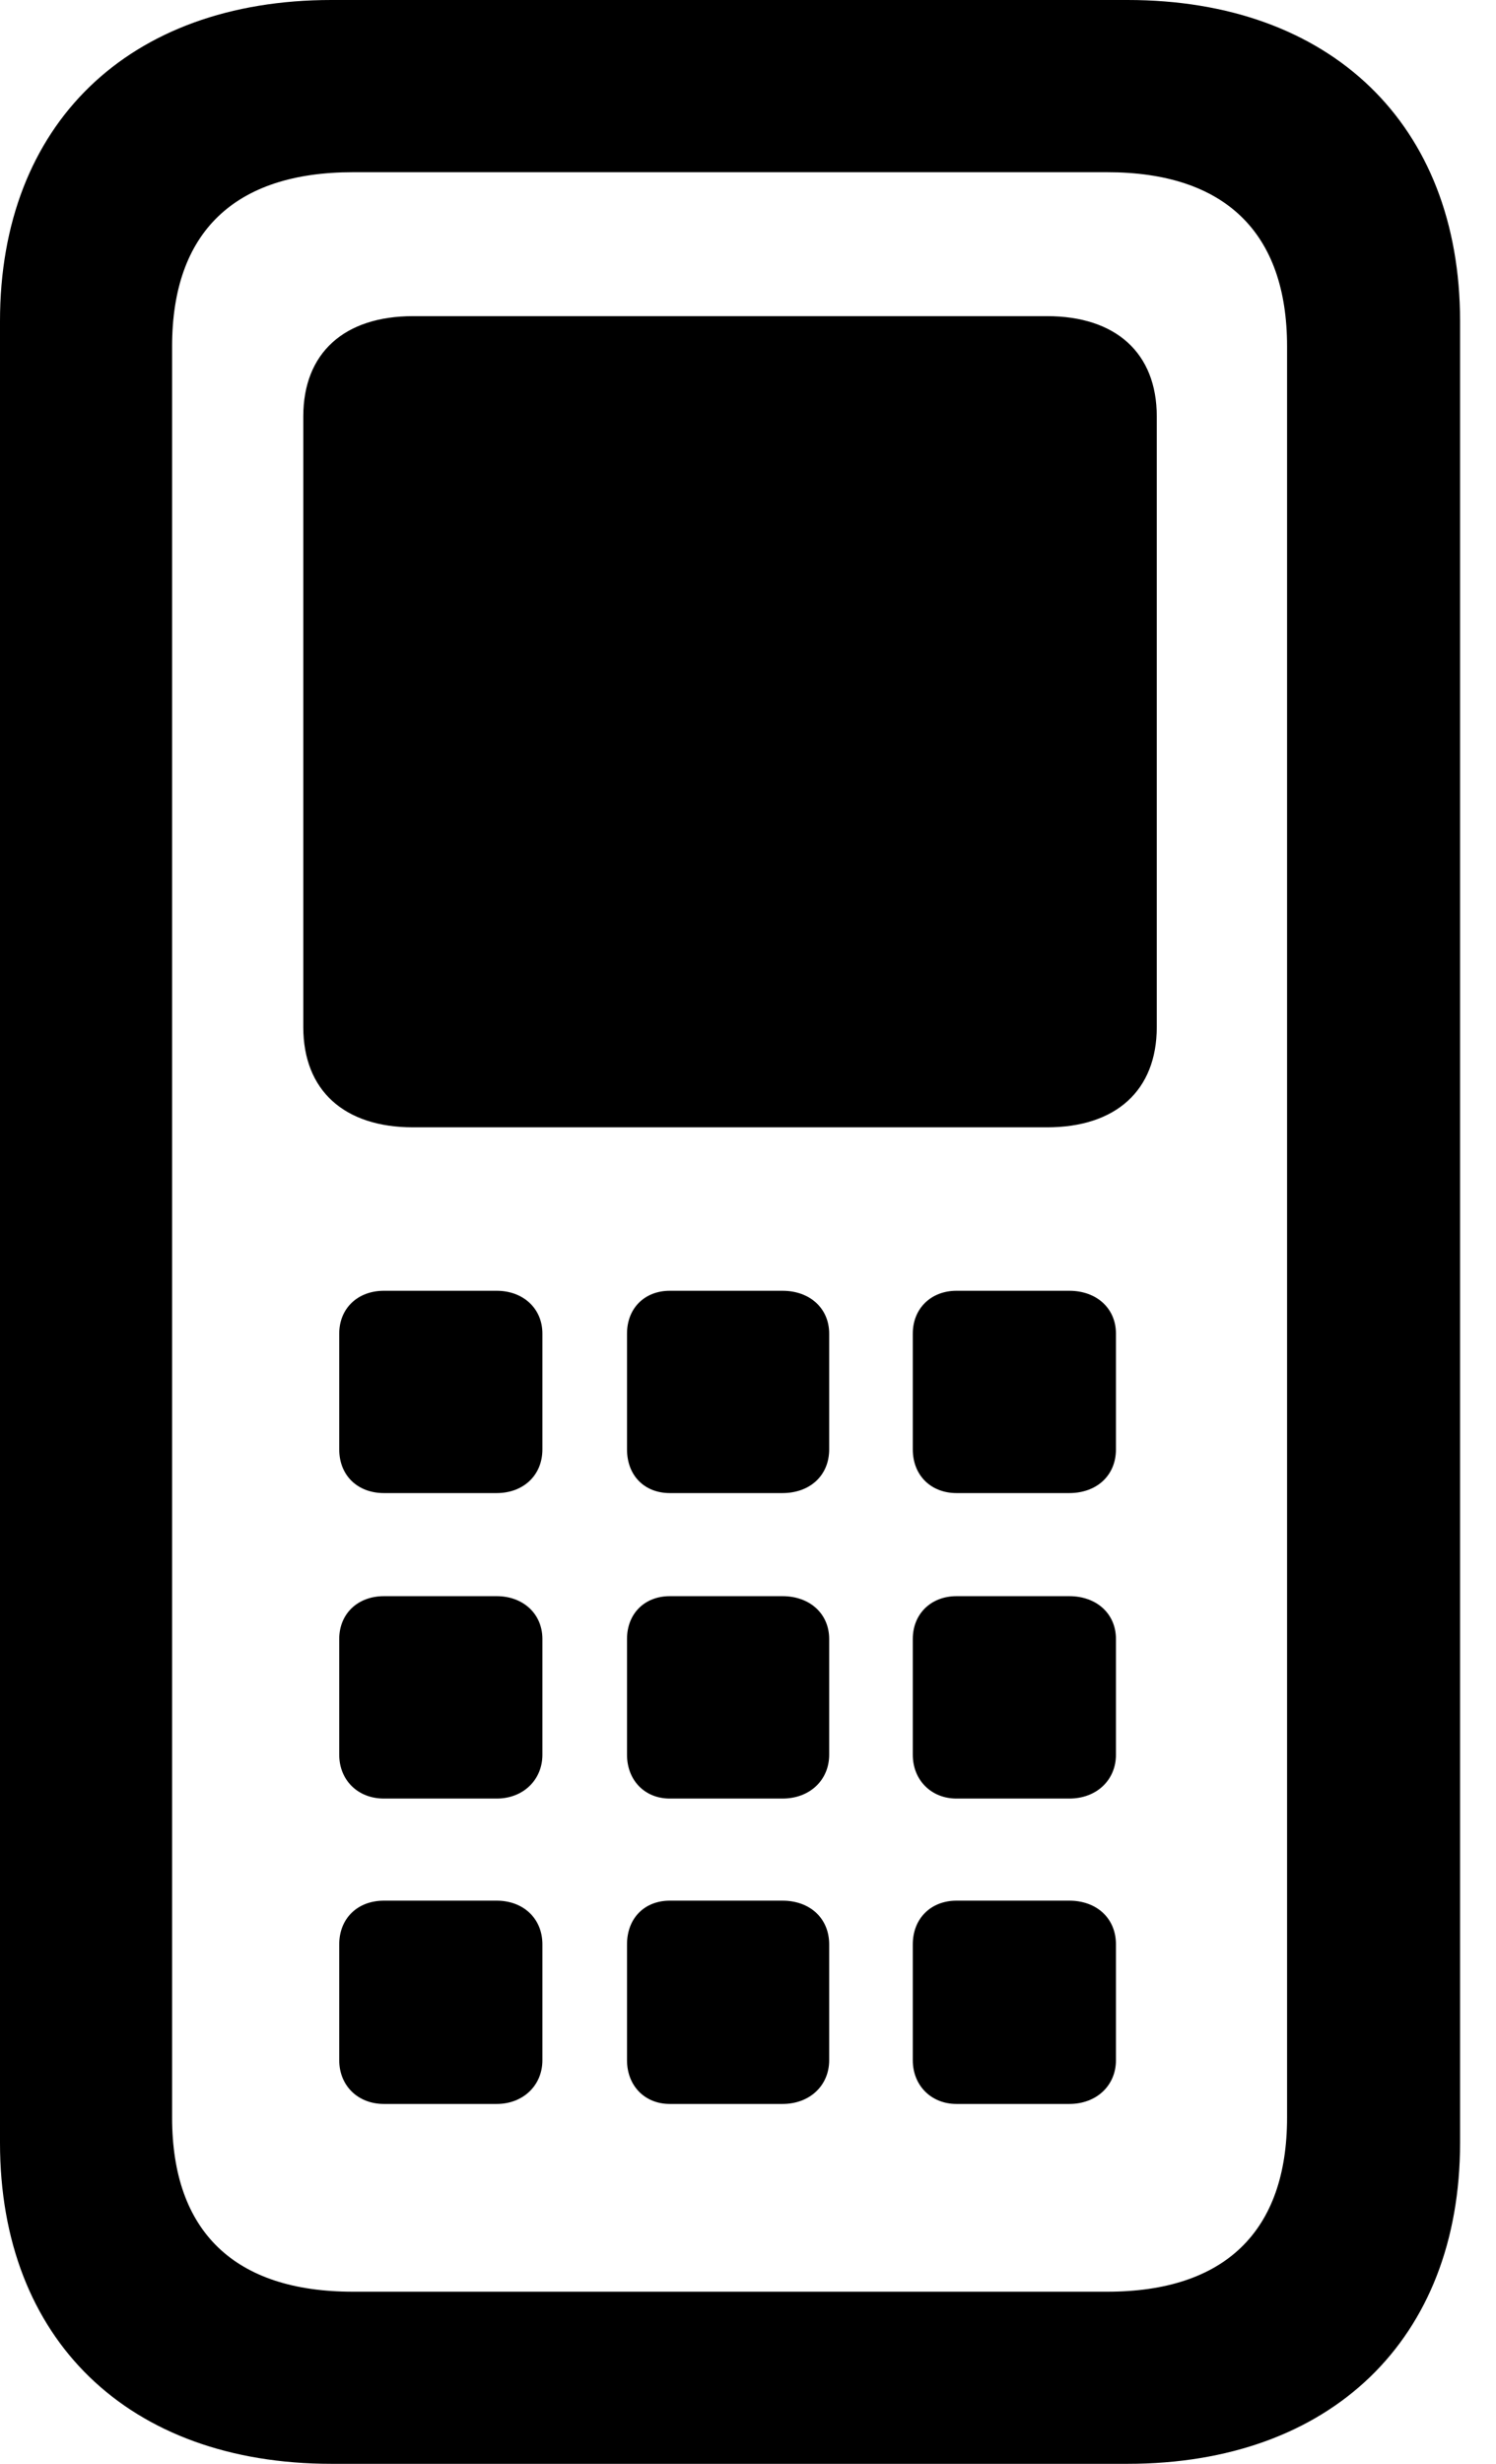 <svg version="1.1" xmlns="http://www.w3.org/2000/svg" xmlns:xlink="http://www.w3.org/1999/xlink" width="15.029" height="24.736" viewBox="0 0 15.029 24.736">
 <g>
  <rect height="24.736" opacity="0" width="15.029" x="0" y="0"/>
  <path d="M3.33 24.736L11.328 24.736C13.369 24.736 14.668 23.486 14.668 21.514L14.668 3.223C14.668 1.25 13.369 0 11.328 0L3.33 0C1.289 0 0 1.25 0 3.223L0 21.514C0 23.486 1.289 24.736 3.33 24.736ZM3.545 23.008C2.354 23.008 1.729 22.402 1.729 21.26L1.729 3.477C1.729 2.334 2.354 1.729 3.545 1.729L11.123 1.729C12.305 1.729 12.93 2.334 12.93 3.477L12.93 21.26C12.93 22.402 12.305 23.008 11.123 23.008ZM4.15 11.318L10.518 11.318C11.211 11.318 11.621 10.947 11.621 10.312L11.621 4.18C11.621 3.545 11.211 3.174 10.518 3.174L4.15 3.174C3.457 3.174 3.047 3.545 3.047 4.18L3.047 10.312C3.047 10.947 3.457 11.318 4.15 11.318ZM3.857 14.99L4.99 14.99C5.254 14.99 5.449 14.815 5.449 14.551L5.449 13.389C5.449 13.135 5.254 12.959 4.99 12.959L3.857 12.959C3.594 12.959 3.408 13.135 3.408 13.389L3.408 14.551C3.408 14.815 3.594 14.99 3.857 14.99ZM6.729 14.99L7.861 14.99C8.135 14.99 8.33 14.815 8.33 14.551L8.33 13.389C8.33 13.135 8.135 12.959 7.861 12.959L6.729 12.959C6.475 12.959 6.299 13.135 6.299 13.389L6.299 14.551C6.299 14.815 6.475 14.99 6.729 14.99ZM9.609 14.99L10.742 14.99C11.016 14.99 11.211 14.815 11.211 14.551L11.211 13.389C11.211 13.135 11.016 12.959 10.742 12.959L9.609 12.959C9.355 12.959 9.17 13.135 9.17 13.389L9.17 14.551C9.17 14.815 9.355 14.99 9.609 14.99ZM3.857 18.057L4.99 18.057C5.254 18.057 5.449 17.871 5.449 17.617L5.449 16.455C5.449 16.201 5.254 16.025 4.99 16.025L3.857 16.025C3.594 16.025 3.408 16.201 3.408 16.455L3.408 17.617C3.408 17.871 3.594 18.057 3.857 18.057ZM6.729 18.057L7.861 18.057C8.135 18.057 8.33 17.871 8.33 17.617L8.33 16.455C8.33 16.201 8.135 16.025 7.861 16.025L6.729 16.025C6.475 16.025 6.299 16.201 6.299 16.455L6.299 17.617C6.299 17.871 6.475 18.057 6.729 18.057ZM9.609 18.057L10.742 18.057C11.016 18.057 11.211 17.871 11.211 17.617L11.211 16.455C11.211 16.201 11.016 16.025 10.742 16.025L9.609 16.025C9.355 16.025 9.17 16.201 9.17 16.455L9.17 17.617C9.17 17.871 9.355 18.057 9.609 18.057ZM3.857 21.123L4.99 21.123C5.254 21.123 5.449 20.938 5.449 20.684L5.449 19.521C5.449 19.258 5.254 19.082 4.99 19.082L3.857 19.082C3.594 19.082 3.408 19.258 3.408 19.521L3.408 20.684C3.408 20.938 3.594 21.123 3.857 21.123ZM6.729 21.123L7.861 21.123C8.135 21.123 8.33 20.938 8.33 20.684L8.33 19.521C8.33 19.258 8.135 19.082 7.861 19.082L6.729 19.082C6.475 19.082 6.299 19.258 6.299 19.521L6.299 20.684C6.299 20.938 6.475 21.123 6.729 21.123ZM9.609 21.123L10.742 21.123C11.016 21.123 11.211 20.938 11.211 20.684L11.211 19.521C11.211 19.258 11.016 19.082 10.742 19.082L9.609 19.082C9.355 19.082 9.17 19.258 9.17 19.521L9.17 20.684C9.17 20.938 9.355 21.123 9.609 21.123Z" fill="currentColor"/>
 </g>
</svg>
